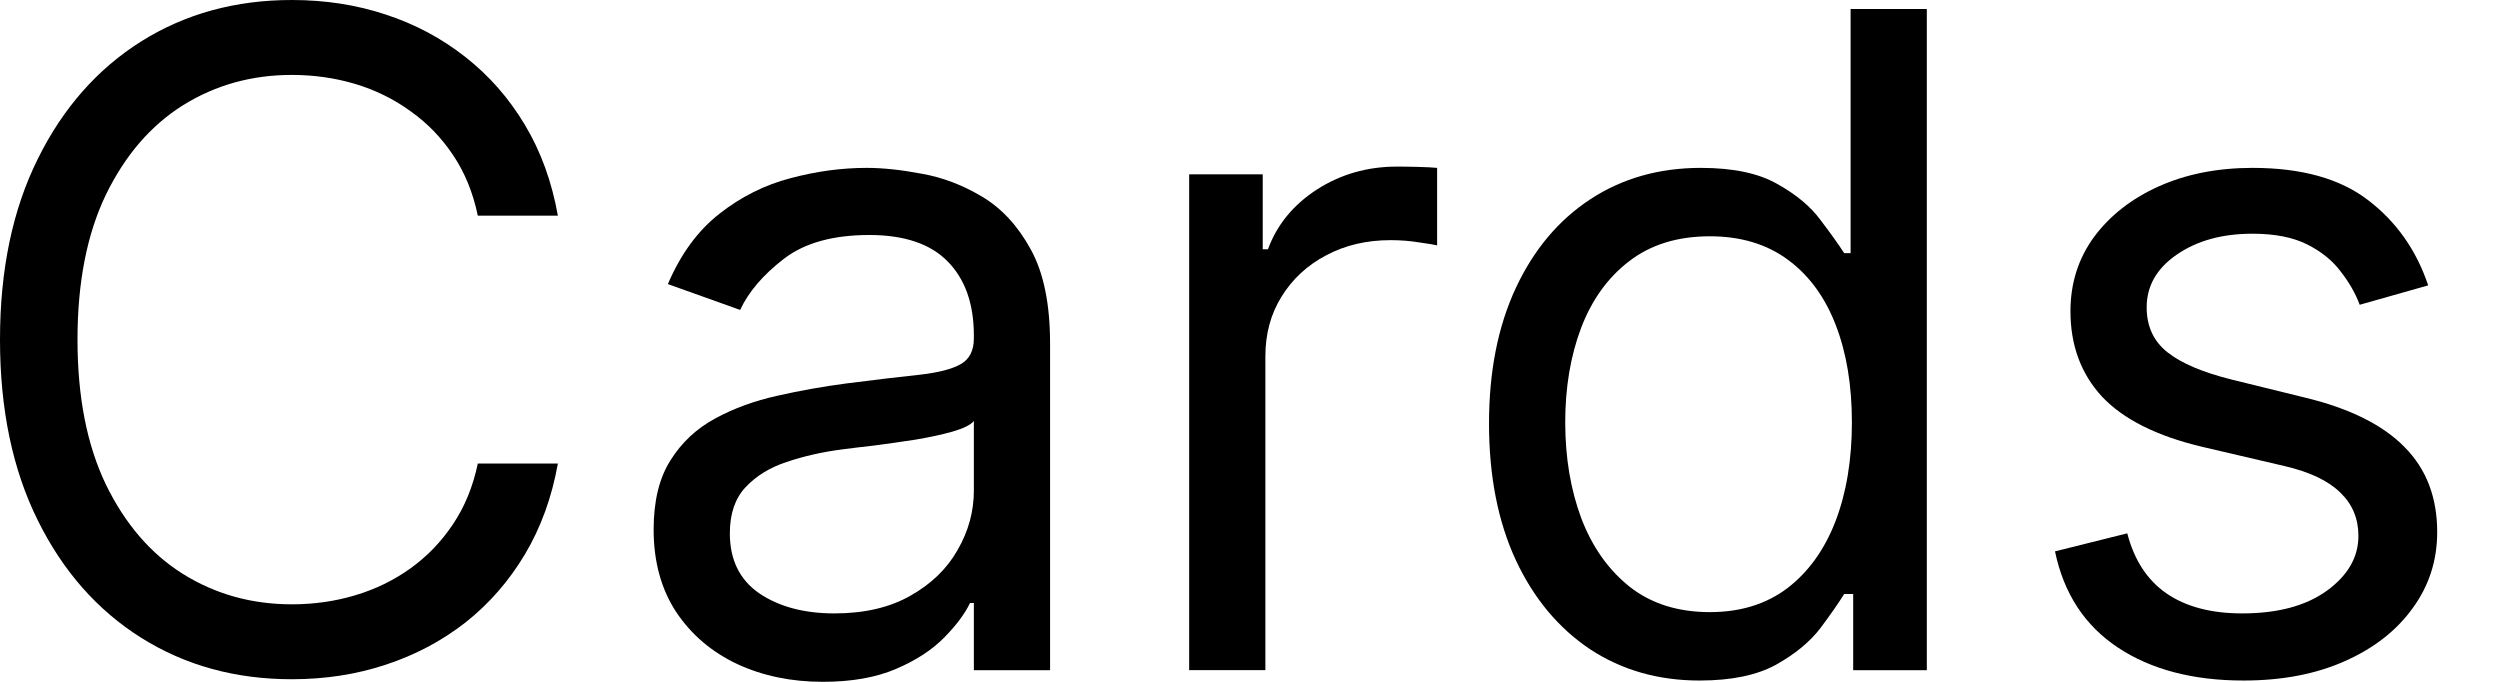 <svg width="33" height="9" viewBox="0 0 33 9" fill="none" xmlns="http://www.w3.org/2000/svg">
<path d="M32.052 3.767L31.148 4.023C31.092 3.872 31.008 3.726 30.897 3.584C30.789 3.439 30.641 3.32 30.454 3.226C30.266 3.132 30.026 3.085 29.734 3.085C29.333 3.085 28.999 3.177 28.732 3.362C28.468 3.544 28.336 3.775 28.336 4.057C28.336 4.307 28.427 4.504 28.609 4.649C28.791 4.794 29.075 4.915 29.461 5.011L30.433 5.25C31.018 5.392 31.454 5.609 31.741 5.902C32.028 6.192 32.171 6.565 32.171 7.023C32.171 7.398 32.063 7.733 31.847 8.028C31.634 8.324 31.336 8.557 30.952 8.727C30.569 8.898 30.123 8.983 29.614 8.983C28.947 8.983 28.394 8.838 27.957 8.548C27.519 8.258 27.242 7.835 27.126 7.278L28.08 7.04C28.171 7.392 28.343 7.656 28.596 7.832C28.852 8.008 29.185 8.097 29.597 8.097C30.066 8.097 30.438 7.997 30.714 7.798C30.992 7.596 31.131 7.355 31.131 7.074C31.131 6.846 31.052 6.656 30.893 6.503C30.734 6.346 30.489 6.23 30.16 6.153L29.069 5.898C28.47 5.756 28.029 5.535 27.748 5.237C27.47 4.936 27.33 4.56 27.33 4.108C27.33 3.739 27.434 3.412 27.641 3.128C27.852 2.844 28.137 2.621 28.498 2.459C28.861 2.297 29.273 2.216 29.734 2.216C30.381 2.216 30.89 2.358 31.259 2.642C31.631 2.926 31.896 3.301 32.052 3.767Z" fill="black"/>
<path d="M22.434 8.983C21.889 8.983 21.407 8.845 20.989 8.57C20.572 8.291 20.245 7.899 20.009 7.394C19.773 6.885 19.655 6.284 19.655 5.591C19.655 4.903 19.773 4.307 20.009 3.801C20.245 3.296 20.573 2.905 20.994 2.629C21.414 2.354 21.9 2.216 22.451 2.216C22.877 2.216 23.214 2.287 23.461 2.429C23.711 2.568 23.901 2.727 24.032 2.906C24.166 3.082 24.269 3.227 24.343 3.341H24.428V0.119H25.434V8.847H24.462V7.841H24.343C24.269 7.96 24.164 8.111 24.028 8.293C23.891 8.472 23.697 8.632 23.444 8.774C23.191 8.913 22.854 8.983 22.434 8.983ZM22.57 8.08C22.974 8.08 23.315 7.974 23.593 7.764C23.871 7.551 24.083 7.257 24.228 6.882C24.373 6.504 24.445 6.068 24.445 5.574C24.445 5.085 24.374 4.658 24.232 4.291C24.09 3.922 23.88 3.635 23.602 3.43C23.323 3.223 22.979 3.119 22.57 3.119C22.144 3.119 21.789 3.229 21.505 3.448C21.224 3.663 21.012 3.957 20.87 4.33C20.731 4.699 20.661 5.114 20.661 5.574C20.661 6.04 20.732 6.463 20.874 6.844C21.019 7.222 21.232 7.523 21.514 7.747C21.798 7.969 22.15 8.08 22.57 8.08Z" fill="black"/>
<path d="M15.697 8.846V2.301H16.668V3.29H16.737C16.856 2.966 17.072 2.703 17.384 2.501C17.697 2.3 18.049 2.199 18.441 2.199C18.515 2.199 18.607 2.2 18.718 2.203C18.829 2.206 18.913 2.21 18.97 2.216V3.239C18.935 3.23 18.857 3.217 18.735 3.2C18.616 3.18 18.489 3.17 18.356 3.17C18.038 3.17 17.754 3.237 17.504 3.371C17.256 3.501 17.06 3.683 16.916 3.916C16.773 4.146 16.703 4.409 16.703 4.704V8.846H15.697Z" fill="black"/>
<path d="M10.861 9C10.446 9 10.07 8.922 9.732 8.766C9.394 8.606 9.125 8.378 8.926 8.079C8.728 7.778 8.628 7.415 8.628 6.989C8.628 6.614 8.702 6.31 8.85 6.077C8.997 5.841 9.195 5.656 9.442 5.523C9.689 5.389 9.962 5.29 10.26 5.224C10.561 5.156 10.864 5.102 11.168 5.062C11.566 5.011 11.888 4.973 12.135 4.947C12.385 4.919 12.567 4.872 12.681 4.807C12.797 4.741 12.855 4.628 12.855 4.466V4.432C12.855 4.011 12.74 3.685 12.51 3.452C12.283 3.219 11.938 3.102 11.475 3.102C10.995 3.102 10.618 3.207 10.345 3.418C10.073 3.628 9.881 3.852 9.77 4.091L8.816 3.75C8.986 3.352 9.213 3.043 9.497 2.821C9.784 2.596 10.097 2.44 10.435 2.352C10.776 2.261 11.111 2.216 11.441 2.216C11.651 2.216 11.892 2.241 12.165 2.293C12.441 2.341 12.706 2.442 12.962 2.595C13.22 2.748 13.435 2.98 13.605 3.29C13.776 3.599 13.861 4.014 13.861 4.534V8.847H12.855V7.96H12.804C12.736 8.102 12.623 8.254 12.463 8.416C12.304 8.578 12.093 8.716 11.829 8.829C11.564 8.943 11.242 9 10.861 9ZM11.014 8.097C11.412 8.097 11.748 8.018 12.02 7.862C12.296 7.706 12.503 7.504 12.642 7.257C12.784 7.01 12.855 6.75 12.855 6.477V5.557C12.813 5.608 12.719 5.655 12.574 5.697C12.432 5.737 12.267 5.773 12.08 5.804C11.895 5.832 11.715 5.858 11.539 5.881C11.365 5.9 11.225 5.918 11.117 5.932C10.855 5.966 10.611 6.021 10.384 6.098C10.159 6.172 9.978 6.284 9.838 6.435C9.702 6.582 9.634 6.784 9.634 7.04C9.634 7.389 9.763 7.653 10.022 7.832C10.283 8.008 10.614 8.097 11.014 8.097Z" fill="black"/>
<path d="M7.364 2.847H6.307C6.244 2.543 6.135 2.276 5.979 2.045C5.825 1.815 5.638 1.622 5.416 1.466C5.197 1.307 4.955 1.188 4.688 1.108C4.42 1.028 4.142 0.989 3.852 0.989C3.324 0.989 2.845 1.122 2.416 1.389C1.99 1.656 1.651 2.05 1.398 2.57C1.148 3.089 1.023 3.727 1.023 4.483C1.023 5.239 1.148 5.876 1.398 6.396C1.651 6.916 1.99 7.31 2.416 7.577C2.845 7.844 3.324 7.977 3.852 7.977C4.142 7.977 4.42 7.938 4.688 7.858C4.955 7.778 5.197 7.661 5.416 7.504C5.638 7.345 5.825 7.151 5.979 6.92C6.135 6.688 6.244 6.42 6.307 6.119H7.364C7.284 6.565 7.139 6.964 6.929 7.317C6.719 7.669 6.457 7.969 6.145 8.216C5.832 8.46 5.482 8.646 5.092 8.774C4.706 8.902 4.293 8.966 3.852 8.966C3.108 8.966 2.446 8.784 1.866 8.42C1.287 8.057 0.831 7.54 0.499 6.869C0.166 6.199 0 5.403 0 4.483C0 3.562 0.166 2.767 0.499 2.097C0.831 1.426 1.287 0.909 1.866 0.545C2.446 0.182 3.108 0 3.852 0C4.293 0 4.706 0.064 5.092 0.192C5.482 0.32 5.832 0.507 6.145 0.754C6.457 0.999 6.719 1.297 6.929 1.649C7.139 1.999 7.284 2.398 7.364 2.847Z" fill="black"/>
</svg>
